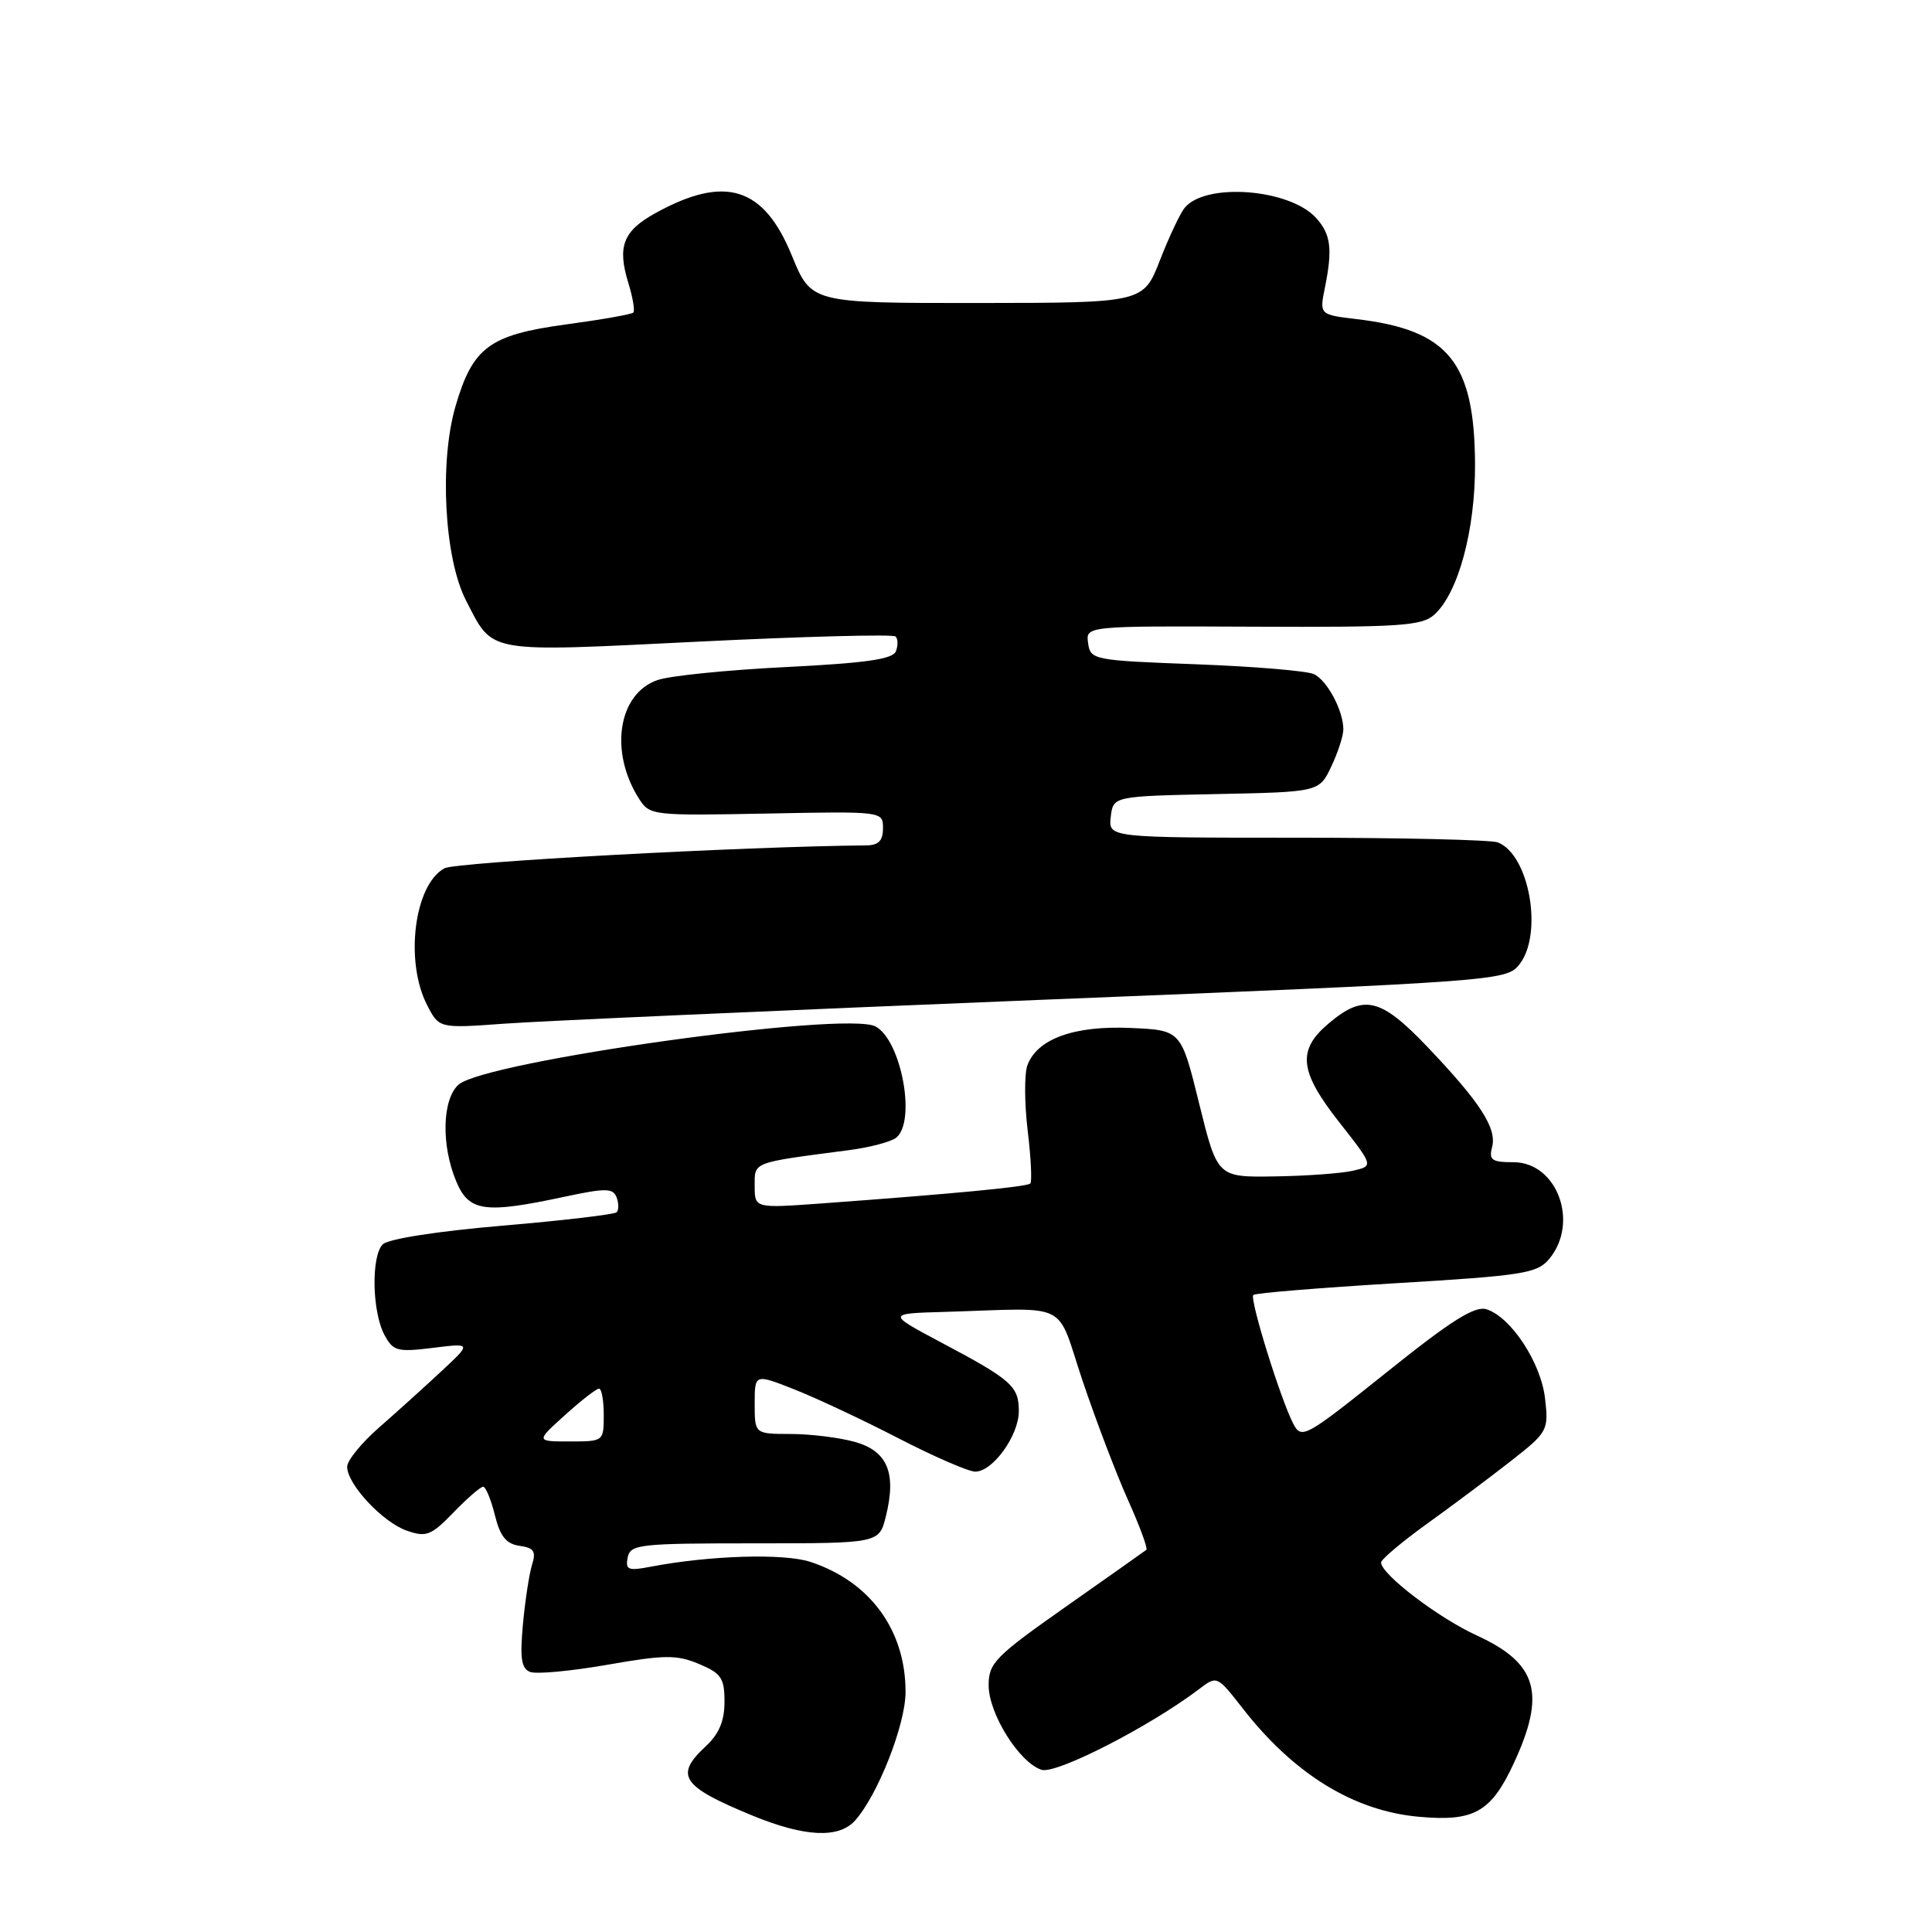 <?xml version="1.0" encoding="UTF-8" standalone="no"?>
<!DOCTYPE svg PUBLIC "-//W3C//DTD SVG 1.1//EN" "http://www.w3.org/Graphics/SVG/1.1/DTD/svg11.dtd" >
<svg xmlns="http://www.w3.org/2000/svg" xmlns:xlink="http://www.w3.org/1999/xlink" version="1.1" viewBox="0 0 256 256">
 <g >
 <path fill="currentColor"
d=" M 113.28 241.25 C 116.29 237.92 119.98 228.55 119.99 224.22 C 120.01 216.02 115.30 209.57 107.39 206.96 C 103.85 205.80 94.03 206.10 86.15 207.61 C 83.24 208.17 82.85 208.01 83.17 206.38 C 83.52 204.63 84.70 204.50 100.02 204.50 C 116.50 204.50 116.50 204.50 117.39 200.89 C 118.81 195.15 117.59 192.26 113.24 191.05 C 111.18 190.48 107.36 190.01 104.75 190.01 C 100.00 190.00 100.00 190.00 100.00 186.01 C 100.00 182.03 100.00 182.03 105.25 184.10 C 108.14 185.24 114.35 188.15 119.05 190.58 C 123.76 193.01 128.34 195.00 129.23 195.00 C 131.55 195.00 135.00 190.21 135.00 186.99 C 135.00 183.68 134.05 182.84 124.74 177.90 C 117.50 174.05 117.50 174.05 125.25 173.83 C 142.08 173.33 139.84 172.21 143.46 183.00 C 145.22 188.22 147.92 195.32 149.47 198.77 C 151.02 202.22 152.11 205.18 151.90 205.36 C 151.68 205.53 146.89 208.92 141.25 212.88 C 131.86 219.48 131.00 220.36 131.00 223.31 C 131.00 227.08 135.07 233.57 138.02 234.51 C 139.96 235.12 152.37 228.76 158.88 223.82 C 161.25 222.01 161.27 222.02 164.64 226.34 C 171.45 235.08 179.35 239.95 188.00 240.73 C 195.31 241.40 197.57 240.13 200.57 233.67 C 204.88 224.41 203.73 220.40 195.71 216.72 C 190.60 214.39 183.00 208.59 183.00 207.04 C 183.00 206.63 185.75 204.31 189.11 201.89 C 192.47 199.48 197.47 195.73 200.22 193.58 C 205.08 189.77 205.21 189.53 204.73 185.33 C 204.20 180.58 200.23 174.53 196.98 173.49 C 195.42 173.00 192.33 174.94 183.73 181.84 C 172.93 190.48 172.46 190.74 171.37 188.66 C 169.69 185.44 165.55 172.11 166.07 171.59 C 166.32 171.34 174.85 170.64 185.01 170.03 C 201.74 169.03 203.67 168.73 205.25 166.85 C 209.30 162.05 206.35 154.00 200.54 154.00 C 197.68 154.00 197.26 153.71 197.71 152.00 C 198.36 149.51 196.17 146.10 189.17 138.75 C 182.95 132.22 180.72 131.68 176.08 135.59 C 171.84 139.15 172.14 141.95 177.51 148.77 C 182.01 154.50 182.01 154.50 179.26 155.13 C 177.74 155.48 173.08 155.82 168.90 155.88 C 161.31 156.00 161.31 156.00 158.90 146.25 C 156.50 136.50 156.50 136.50 149.79 136.21 C 142.33 135.88 137.43 137.65 136.14 141.15 C 135.72 142.28 135.74 146.16 136.17 149.78 C 136.61 153.40 136.76 156.57 136.52 156.82 C 136.07 157.26 126.39 158.18 108.75 159.47 C 100.00 160.10 100.00 160.10 100.00 157.14 C 100.00 153.92 99.55 154.09 112.50 152.40 C 115.25 152.04 118.06 151.30 118.75 150.75 C 121.43 148.61 119.43 137.84 116.01 136.01 C 112.11 133.92 64.19 140.62 60.75 143.73 C 58.59 145.68 58.44 151.73 60.45 156.53 C 62.13 160.56 64.19 160.85 74.82 158.57 C 80.27 157.41 81.22 157.42 81.70 158.65 C 82.00 159.44 82.00 160.33 81.71 160.63 C 81.41 160.92 74.59 161.73 66.55 162.41 C 57.99 163.14 51.44 164.16 50.72 164.88 C 49.16 166.44 49.30 173.82 50.94 176.88 C 52.09 179.03 52.64 179.18 57.35 178.60 C 62.50 177.96 62.50 177.96 58.45 181.73 C 56.23 183.80 52.52 187.15 50.20 189.18 C 47.89 191.20 46.00 193.53 46.00 194.35 C 46.00 196.67 50.70 201.70 53.90 202.82 C 56.49 203.72 57.12 203.47 60.09 200.41 C 61.91 198.53 63.67 197.00 64.02 197.00 C 64.36 197.00 65.06 198.69 65.57 200.75 C 66.27 203.58 67.07 204.58 68.85 204.83 C 70.75 205.10 71.06 205.57 70.50 207.33 C 70.13 208.52 69.58 212.08 69.29 215.24 C 68.88 219.74 69.08 221.09 70.25 221.54 C 71.07 221.86 75.67 221.43 80.48 220.59 C 88.07 219.26 89.66 219.25 92.61 220.48 C 95.57 221.72 96.00 222.35 96.00 225.50 C 96.00 228.05 95.27 229.77 93.50 231.41 C 89.34 235.27 90.31 236.71 99.72 240.58 C 106.62 243.41 111.12 243.63 113.28 241.25 Z  M 137.50 132.50 C 197.85 130.07 199.55 129.95 201.25 127.89 C 204.53 123.93 202.69 113.25 198.46 111.62 C 197.56 111.28 185.59 111.00 171.85 111.00 C 146.87 111.00 146.87 111.00 147.18 108.25 C 147.50 105.50 147.50 105.50 161.15 105.22 C 174.80 104.94 174.80 104.94 176.40 101.57 C 177.28 99.72 178.00 97.50 178.00 96.65 C 178.00 94.18 175.88 90.18 174.11 89.33 C 173.23 88.90 166.20 88.31 158.50 88.02 C 144.87 87.51 144.49 87.44 144.18 85.22 C 143.85 82.94 143.85 82.94 166.02 83.04 C 185.50 83.13 188.42 82.93 190.05 81.45 C 193.23 78.58 195.49 70.23 195.45 61.50 C 195.38 47.97 191.93 43.73 179.80 42.29 C 174.83 41.70 174.83 41.70 175.56 38.10 C 176.59 32.99 176.35 31.04 174.39 28.88 C 170.90 25.02 159.78 24.15 156.99 27.52 C 156.39 28.23 154.91 31.37 153.70 34.48 C 151.50 40.13 151.50 40.13 129.50 40.15 C 107.50 40.16 107.50 40.16 104.93 33.88 C 101.20 24.73 96.07 23.14 86.83 28.25 C 82.56 30.61 81.77 32.66 83.26 37.50 C 83.85 39.42 84.15 41.19 83.92 41.42 C 83.69 41.65 79.67 42.36 75.00 42.99 C 64.84 44.37 62.63 46.01 60.35 53.86 C 58.19 61.30 58.88 74.01 61.75 79.57 C 65.41 86.65 64.08 86.42 92.56 85.02 C 106.61 84.33 118.35 84.02 118.67 84.34 C 118.99 84.65 119.01 85.54 118.71 86.30 C 118.31 87.35 114.71 87.86 104.12 88.39 C 96.38 88.77 88.73 89.55 87.12 90.11 C 81.91 91.92 80.71 99.57 84.65 105.80 C 86.08 108.06 86.38 108.09 101.56 107.80 C 117.00 107.50 117.00 107.50 117.00 109.75 C 117.00 111.41 116.41 112.01 114.75 112.02 C 98.62 112.16 60.43 114.23 58.90 115.05 C 54.89 117.20 53.60 127.39 56.60 133.19 C 58.19 136.27 58.19 136.27 66.85 135.64 C 71.61 135.29 103.40 133.88 137.50 132.50 Z  M 74.87 187.50 C 77.00 185.57 79.03 184.00 79.37 184.00 C 79.72 184.00 80.00 185.57 80.00 187.50 C 80.00 190.98 79.98 191.00 75.50 191.00 C 70.99 191.00 70.99 191.00 74.87 187.50 Z "/>
</g>
</svg>